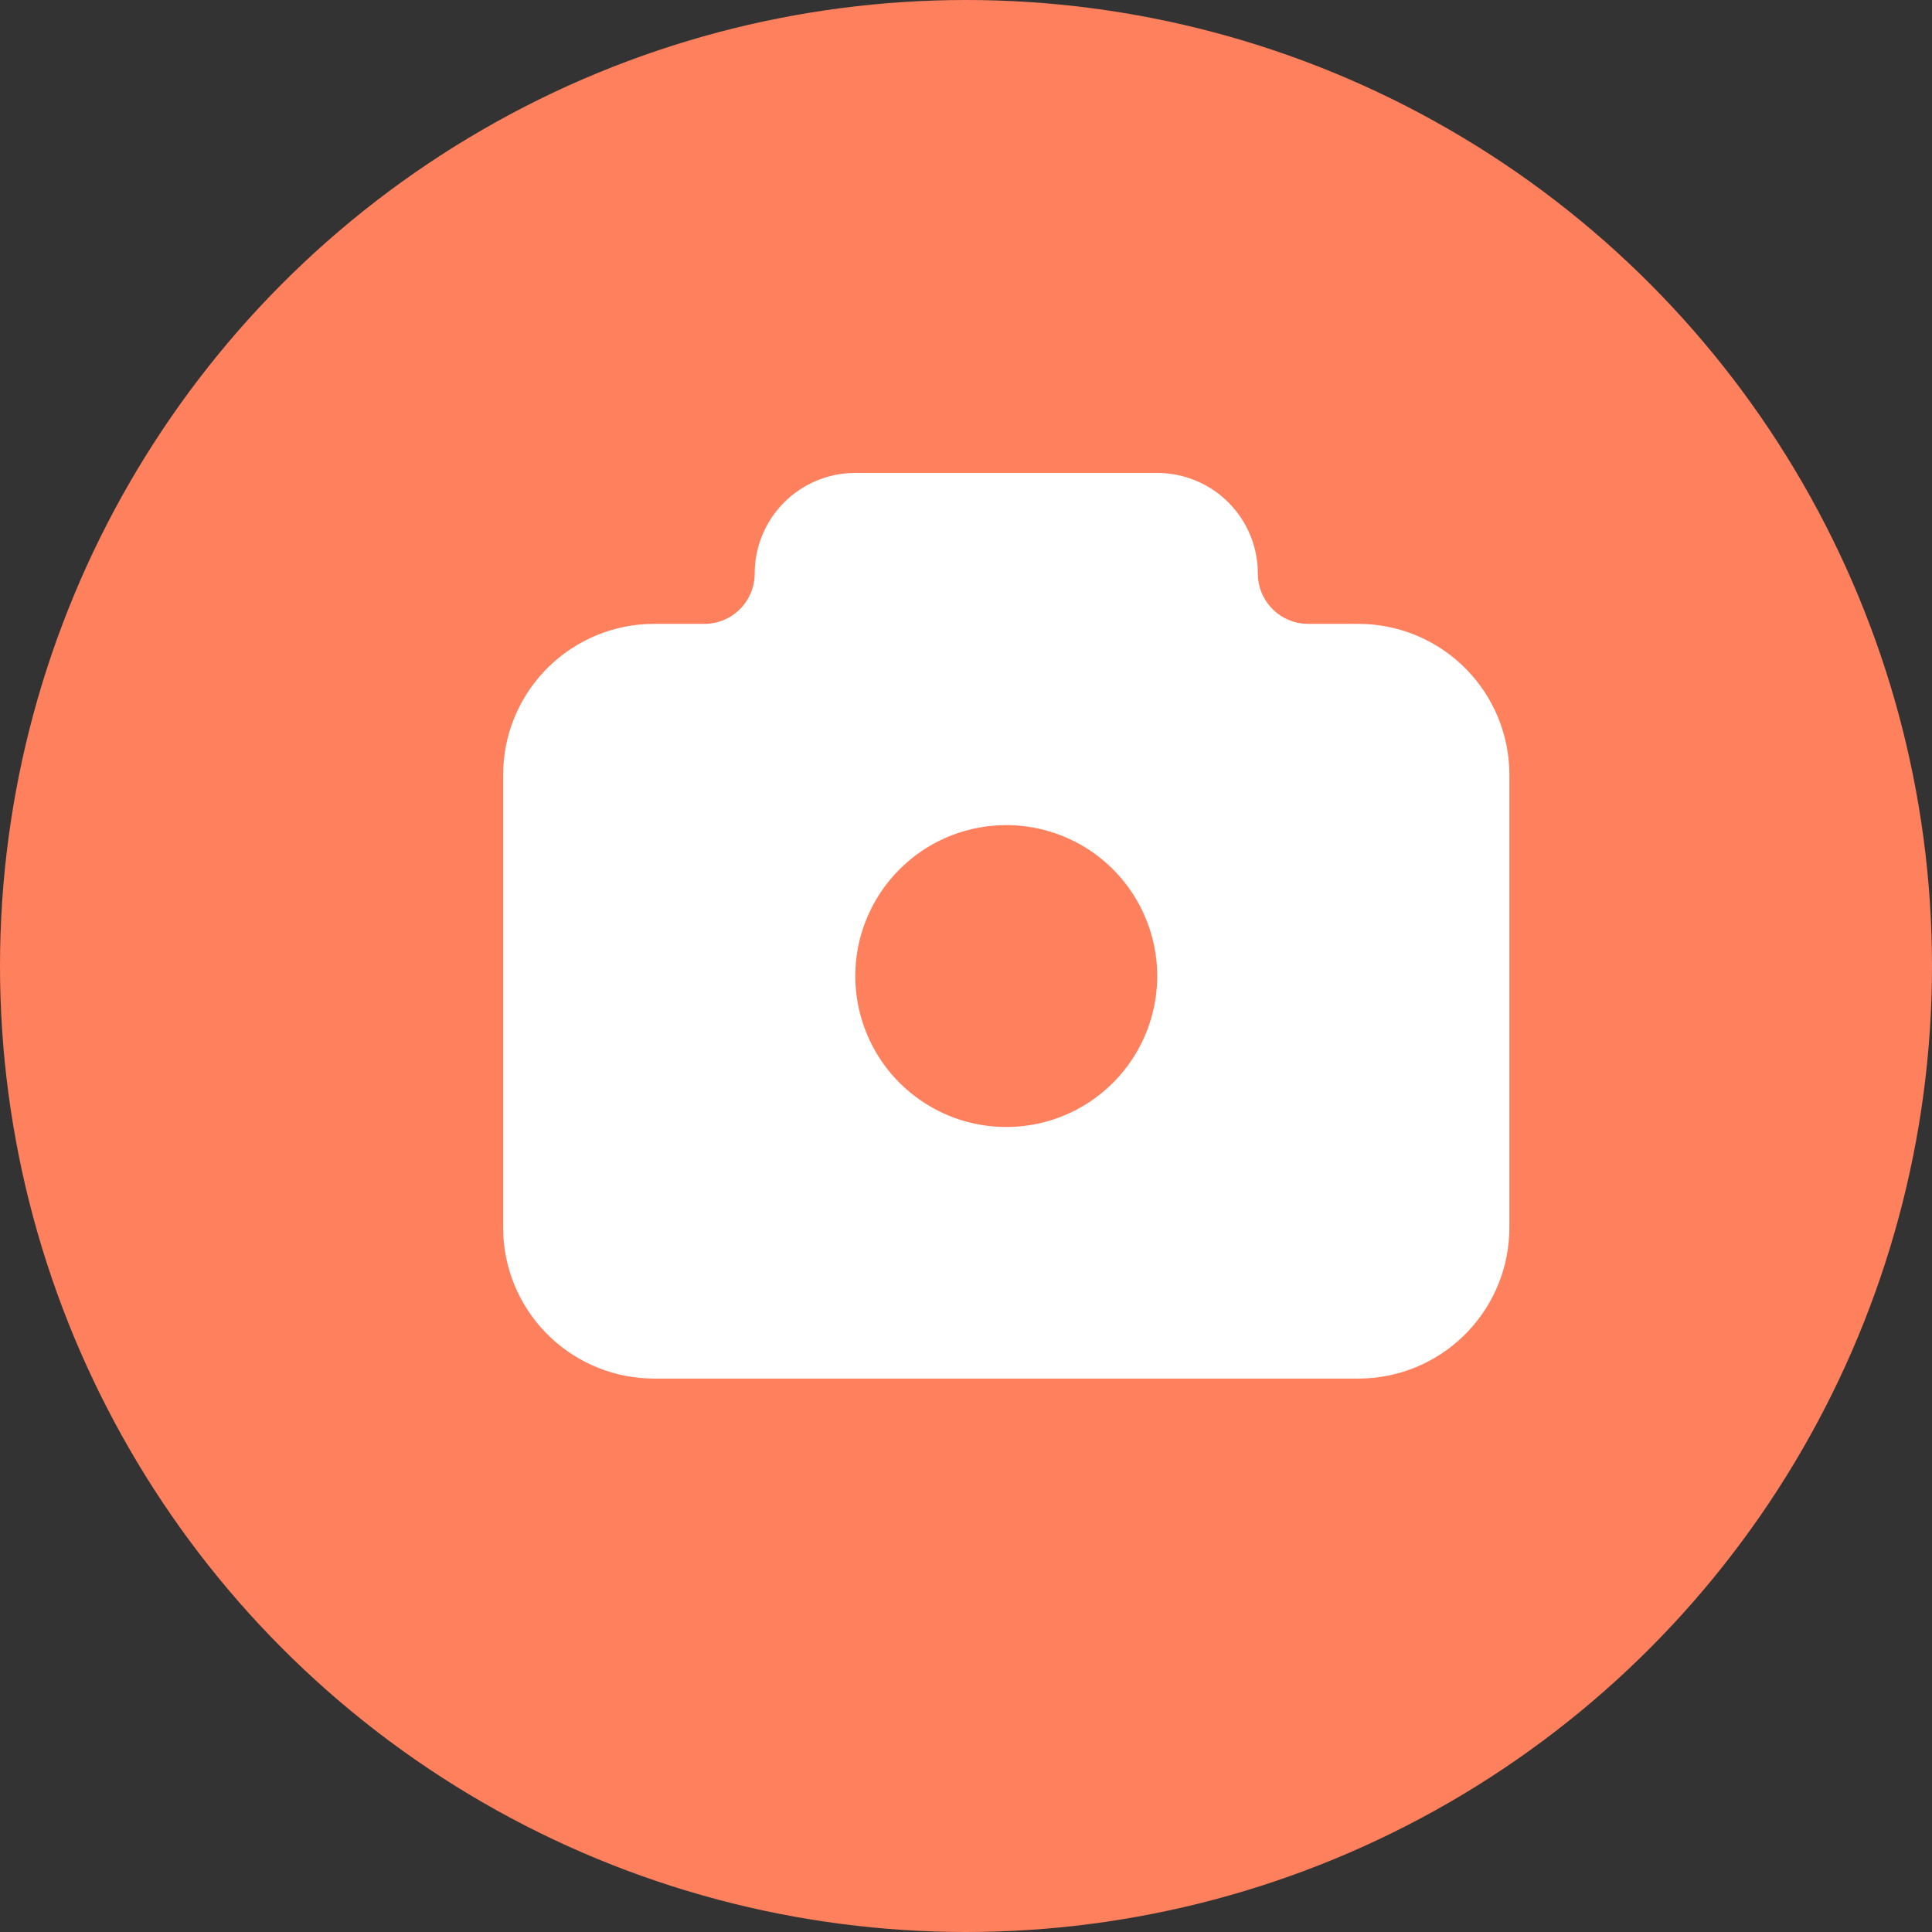 <svg width="24" height="24" viewBox="0 0 24 24" fill="none" xmlns="http://www.w3.org/2000/svg">
<rect x="0" y="0" width="24" height="24" fill="#333333" stroke="none"/>
<circle cx="12" cy="12" r="12" fill="#FF805D"/>
<g clip-path="url(#clip0_1122_5423)">
<path d="M14.375 5.875C14.69 5.875 14.994 5.994 15.225 6.208C15.457 6.423 15.598 6.717 15.622 7.031L15.625 7.125C15.625 7.278 15.681 7.426 15.783 7.54C15.885 7.655 16.025 7.728 16.177 7.746L16.25 7.75H16.875C17.353 7.75 17.813 7.933 18.161 8.261C18.509 8.589 18.719 9.038 18.747 9.515L18.75 9.625V15.25C18.75 15.728 18.567 16.188 18.239 16.536C17.911 16.884 17.462 17.094 16.985 17.122L16.875 17.125H8.125C7.647 17.125 7.187 16.942 6.839 16.614C6.491 16.286 6.281 15.837 6.253 15.36L6.25 15.25V9.625C6.25 9.147 6.433 8.687 6.761 8.339C7.089 7.991 7.538 7.781 8.015 7.753L8.125 7.75H8.75C8.916 7.75 9.075 7.684 9.192 7.567C9.309 7.45 9.375 7.291 9.375 7.125C9.375 6.81 9.494 6.506 9.708 6.275C9.923 6.043 10.217 5.902 10.531 5.878L10.625 5.875H14.375ZM12.5 10.25C12.035 10.25 11.587 10.422 11.243 10.734C10.898 11.046 10.681 11.474 10.634 11.936L10.627 12.031L10.625 12.125L10.627 12.219C10.646 12.585 10.771 12.938 10.988 13.234C11.205 13.53 11.504 13.755 11.848 13.883C12.192 14.011 12.566 14.034 12.923 13.952C13.281 13.869 13.606 13.683 13.859 13.417C14.112 13.151 14.281 12.817 14.346 12.456C14.411 12.095 14.368 11.723 14.223 11.386C14.079 11.049 13.838 10.761 13.532 10.559C13.226 10.358 12.867 10.25 12.5 10.25Z" fill="white"/>
</g>
<defs>
<clipPath id="clip0_1122_5423">
<rect width="15" height="15" fill="white" transform="translate(5 4)"/>
</clipPath>
</defs>
</svg>
